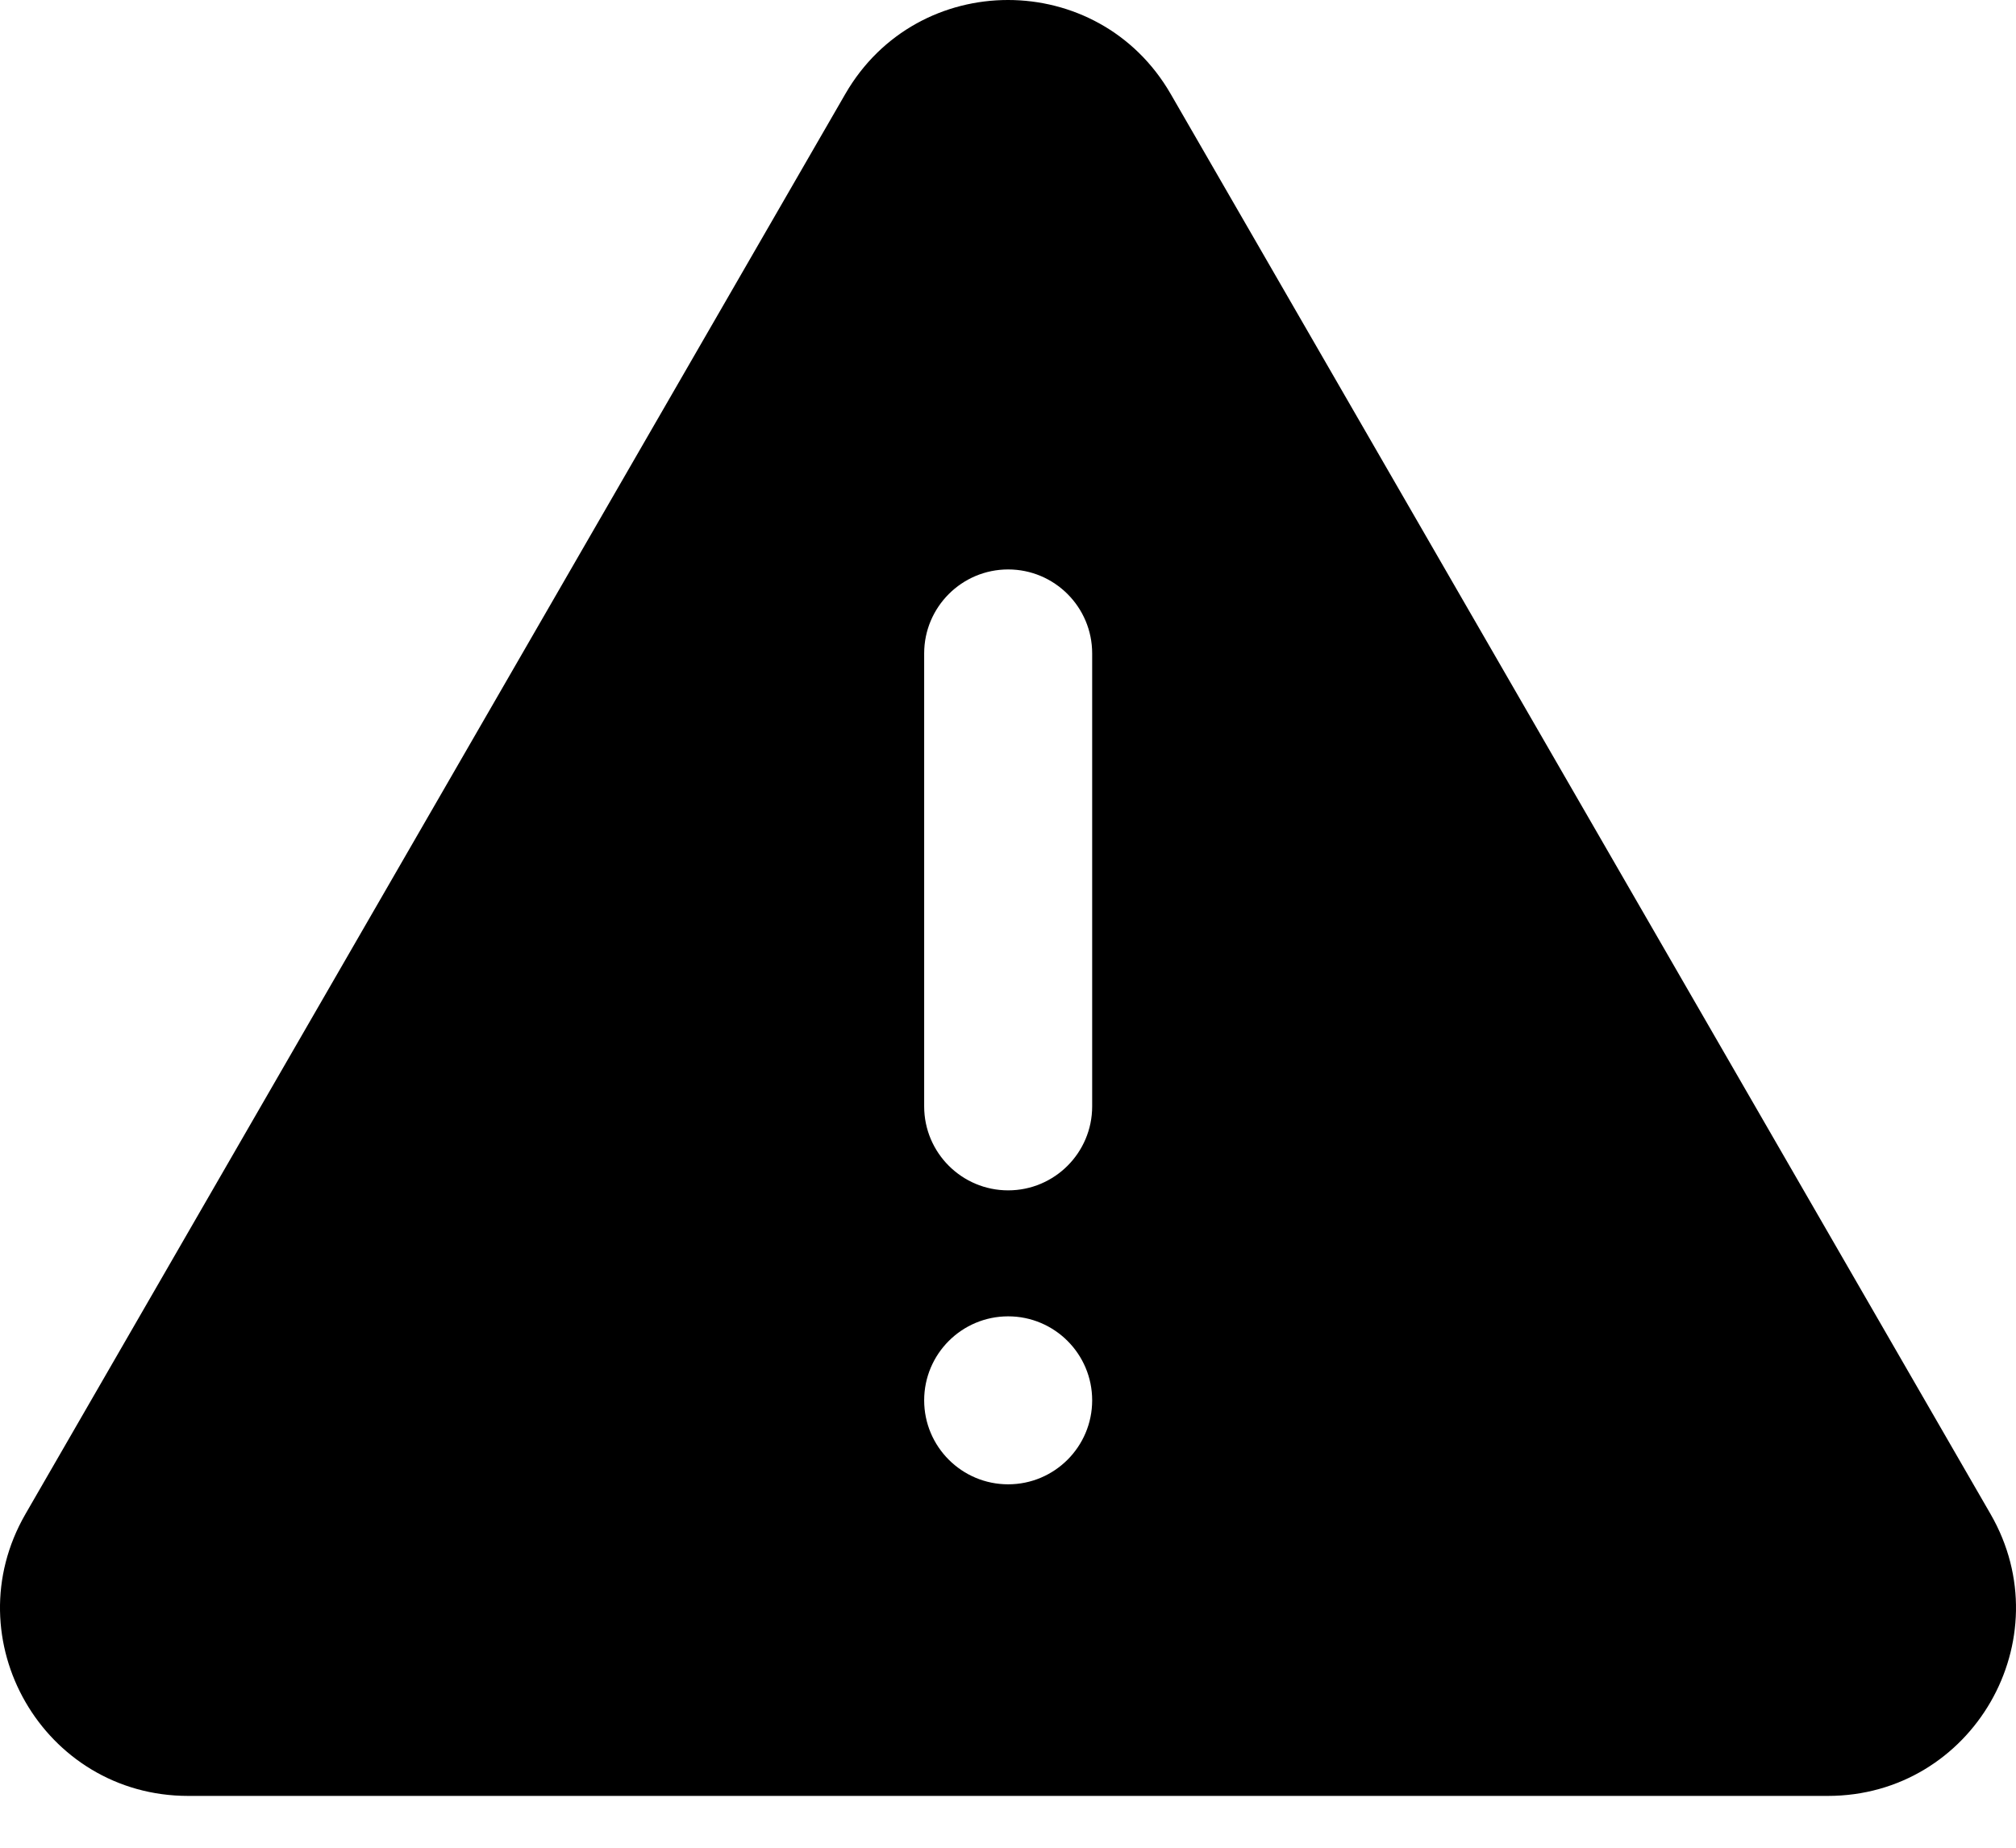 <svg width="24" height="22" viewBox="0 0 24 22" xmlns="http://www.w3.org/2000/svg"><path fill-rule="evenodd" clip-rule="evenodd" d="M13.937 1.119C13.076 -0.373 10.924 -0.373 10.063 1.119L0.303 18.027C-0.558 19.519 0.518 21.383 2.24 21.383H21.76C23.482 21.383 24.558 19.519 23.697 18.027L13.937 1.119ZM12.002 6.78C12.554 6.78 13.002 7.228 13.002 7.78V13.173C13.002 13.725 12.554 14.173 12.002 14.173C11.45 14.173 11.002 13.725 11.002 13.173V7.78C11.002 7.228 11.45 6.78 12.002 6.78ZM12.002 17.673C12.554 17.673 13.002 17.225 13.002 16.673C13.002 16.121 12.554 15.673 12.002 15.673C11.45 15.673 11.002 16.121 11.002 16.673C11.002 17.225 11.45 17.673 12.002 17.673Z"/></svg>